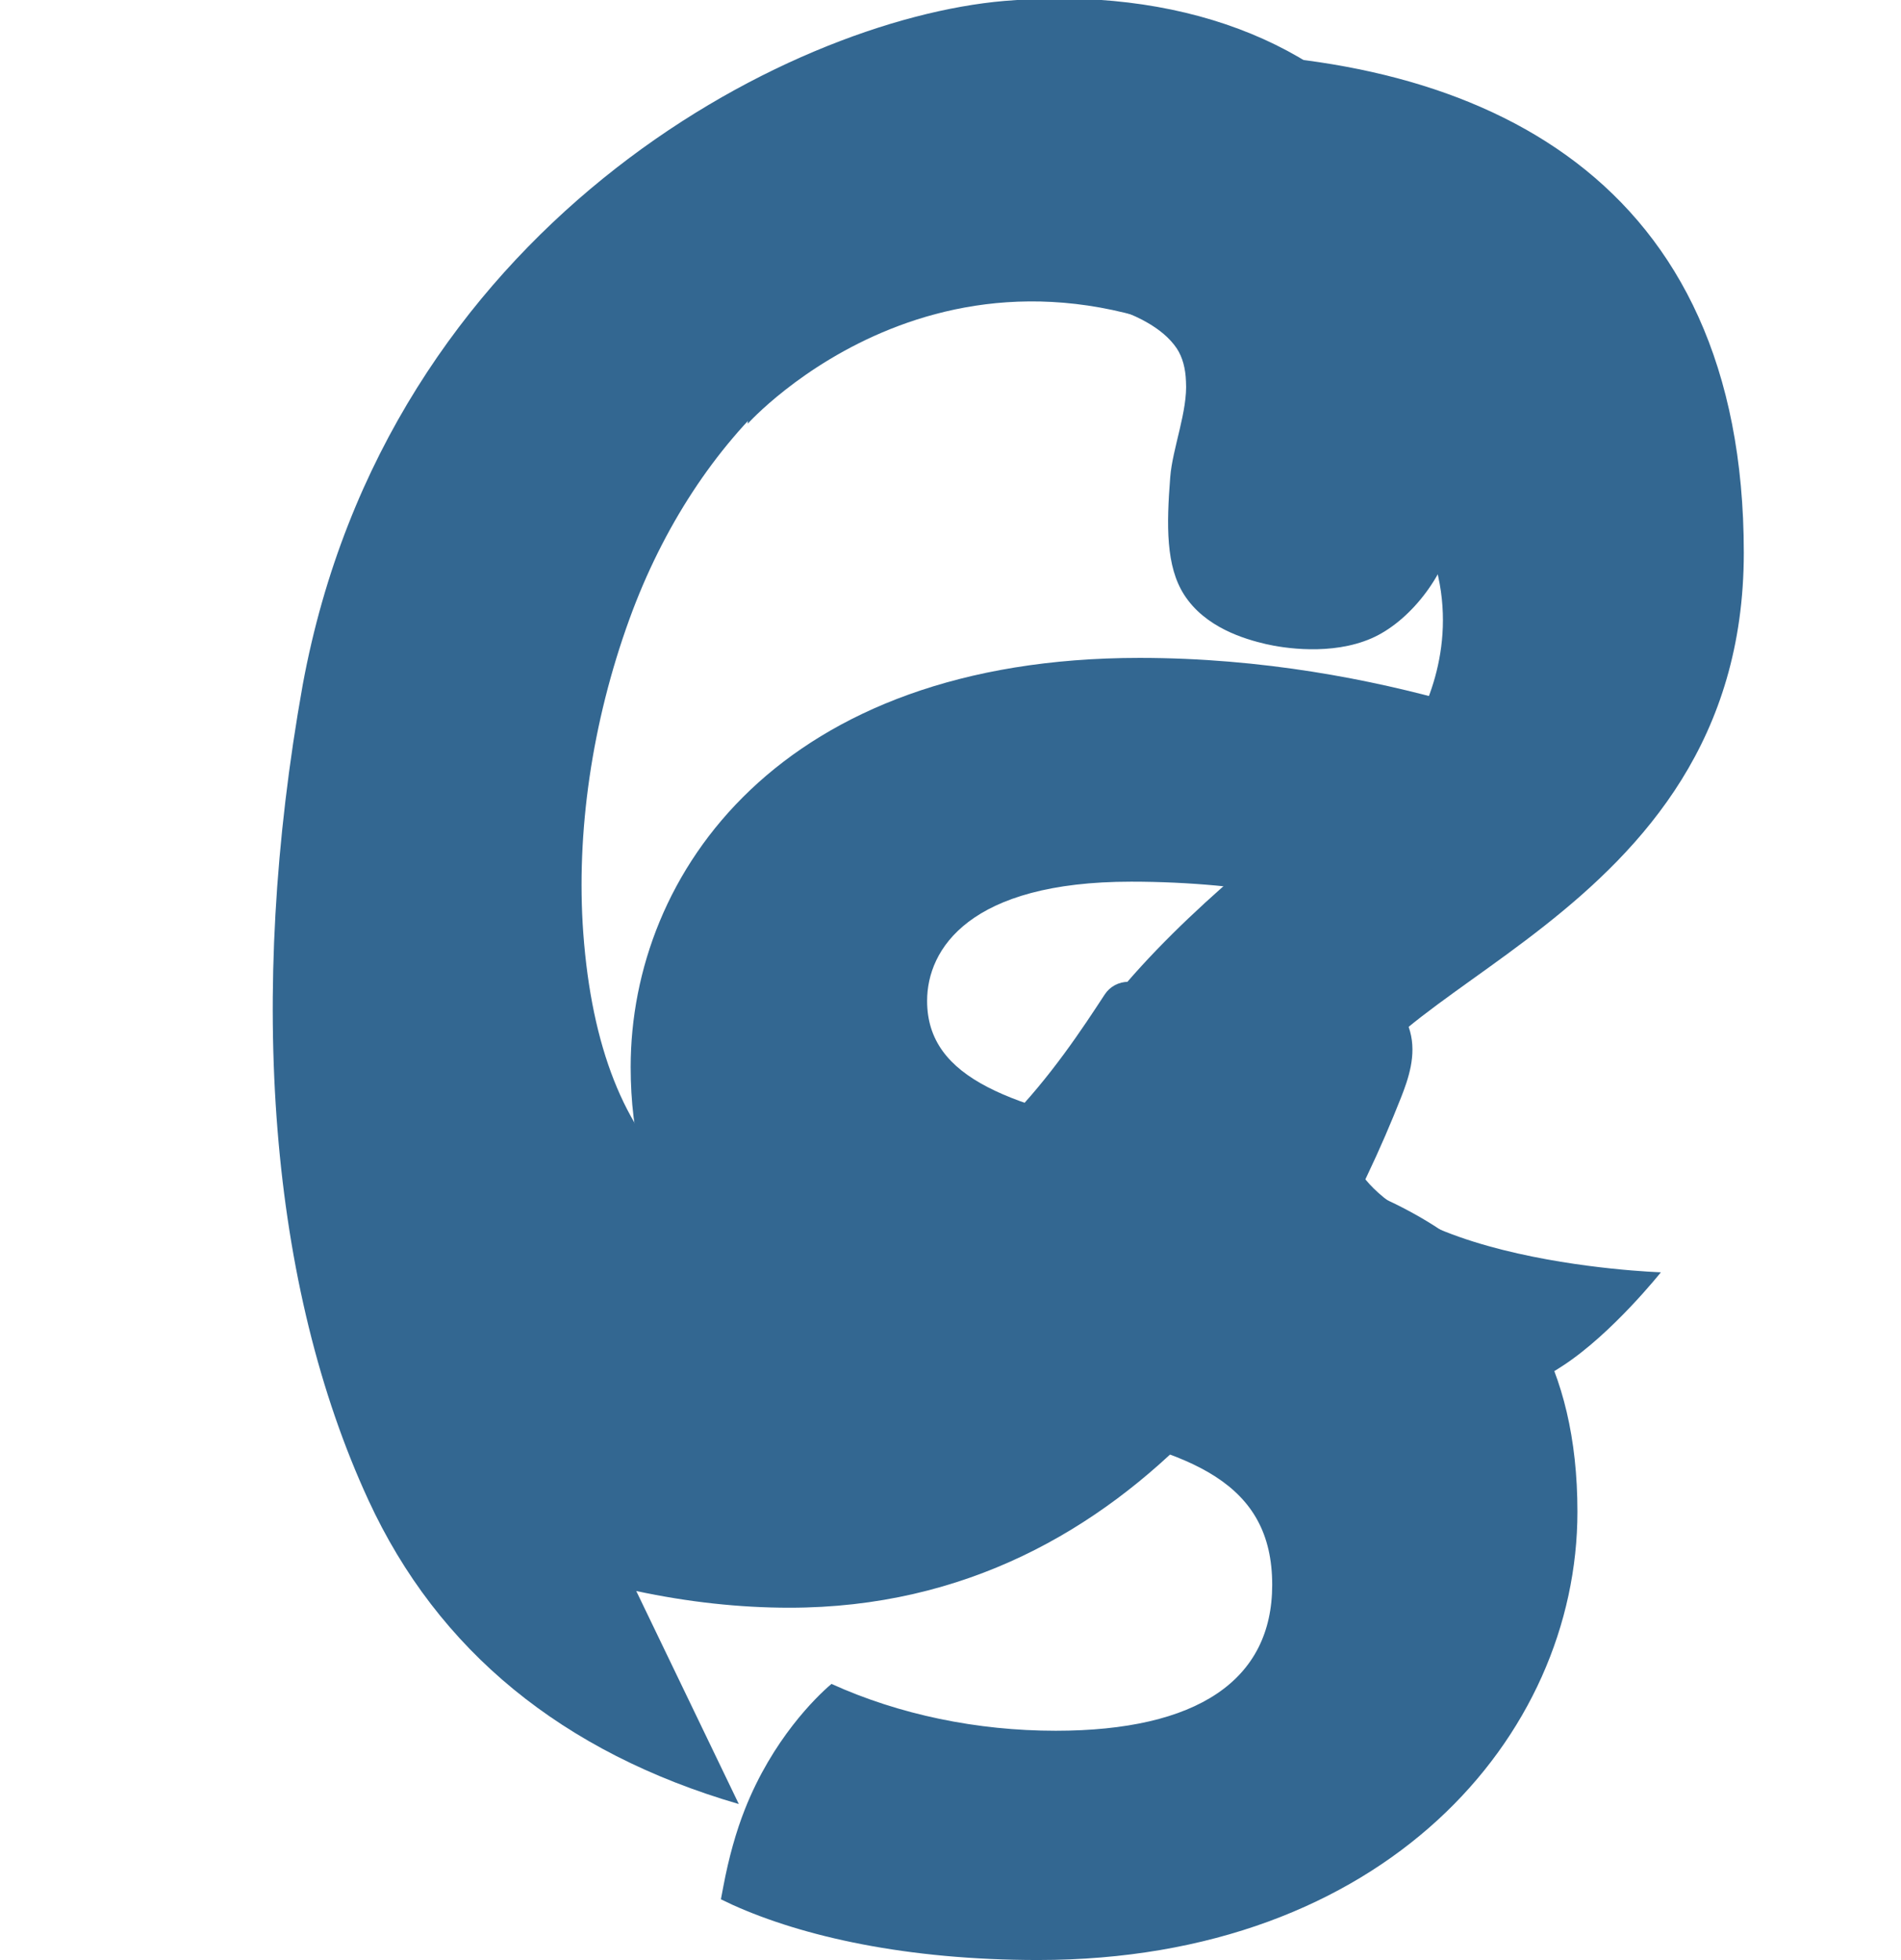 <svg xmlns="http://www.w3.org/2000/svg" viewBox="0 0 432.071 445.383">
  <path fill="#336791" d="M323.454 324.227s15.93-3.557 31.79-13.91c11.196-7.3 22.251-21.206 22.251-21.206s-71.86-2.297-71.86-33.845c0-31.559 90.707-44.814 90.707-129.666 0-84.848-58.977-113.676-127.855-113.676-68.908 0-98.478 34.555-98.478 34.555l-.054 49.797s47.697-53.22 116.266-12.348c68.537 40.855 32.016 86.487 32.016 86.487s-81.043 53.288-81.043 90.38c0 37.08 86.26 63.432 86.26 63.432z"/>
  <path fill="#336791" d="M235.957 445.383c-29.912 0-53.476-5.328-69.48-12.548l-2.624-1.252.547-2.892c1.237-6.564 2.896-12.492 4.918-17.592 6.235-15.768 16.086-25.432 19.665-28.456 15.427 6.992 33.086 10.644 50.974 10.644 32.146 0 49.197-11.468 49.197-33.152 0-23.204-18.175-30.372-48.776-36.092-39.075-7.276-97.036-17.888-97.036-81.58 0-44.036 34.083-92.964 115.641-92.964 28.072 0 52.844 4.944 71.673 10.248l2.444.688-.264 2.524c-1.584 15.644-5.988 35.508-12.724 47.38-13.815-4.884-36.172-9.992-63.017-9.992-36.753 0-46.376 15.316-46.376 27.084 0 17.816 19.367 24.228 51.484 30.432 41.584 8.024 96.324 18.524 96.324 85.644 0 51.156-44.016 101.876-122.57 101.876z"/>
  <path fill="#336791" d="M167.923 409.941c-40.098-11.676-68.416-34.892-84.168-69.02-22.436-48.596-27.716-113.996-14.952-185.304C87.981 51.664 178.545 4.504 228.261.213c39.284-3.396 72.585 9.04 90.505 33.876 15.86 21.996 19.565 49.62 11.648 87.064-2.092 9.904-10.097 20.156-18.708 23.904-9.087 3.96-20.053 2.208-24 1.292-4.764-1.112-13.793-3.724-18.587-11.236-4.112-6.436-4.014-15.62-3.14-26.7.504-6.524 4.005-15.032 3.577-21.732-.091-2.9-.77-5.528-2.097-7.516-6.266-9.34-26.145-13.508-42.853-12.204-34.34 2.676-66.255 31.592-81.566 73.78-8.483 23.376-12.137 48.4-10.464 71.34 1.906 25.816 9.34 44.636 22.081 55.916 10.024 8.864 22.572 12.144 36.172 9.32 31.052-6.52 50.384-36.272 60.256-51.328 1.176-1.812 3.196-2.892 5.38-2.892h52.833l1.588.688c4.782 2.068 8.334 5.94 9.604 10.596 1.483 5.392-.38 10.772-2.064 15.044-17.796 45.132-58.923 115.904-139.03 115.904-11.276 0-22.995-1.276-34.783-3.796"/>
</svg>